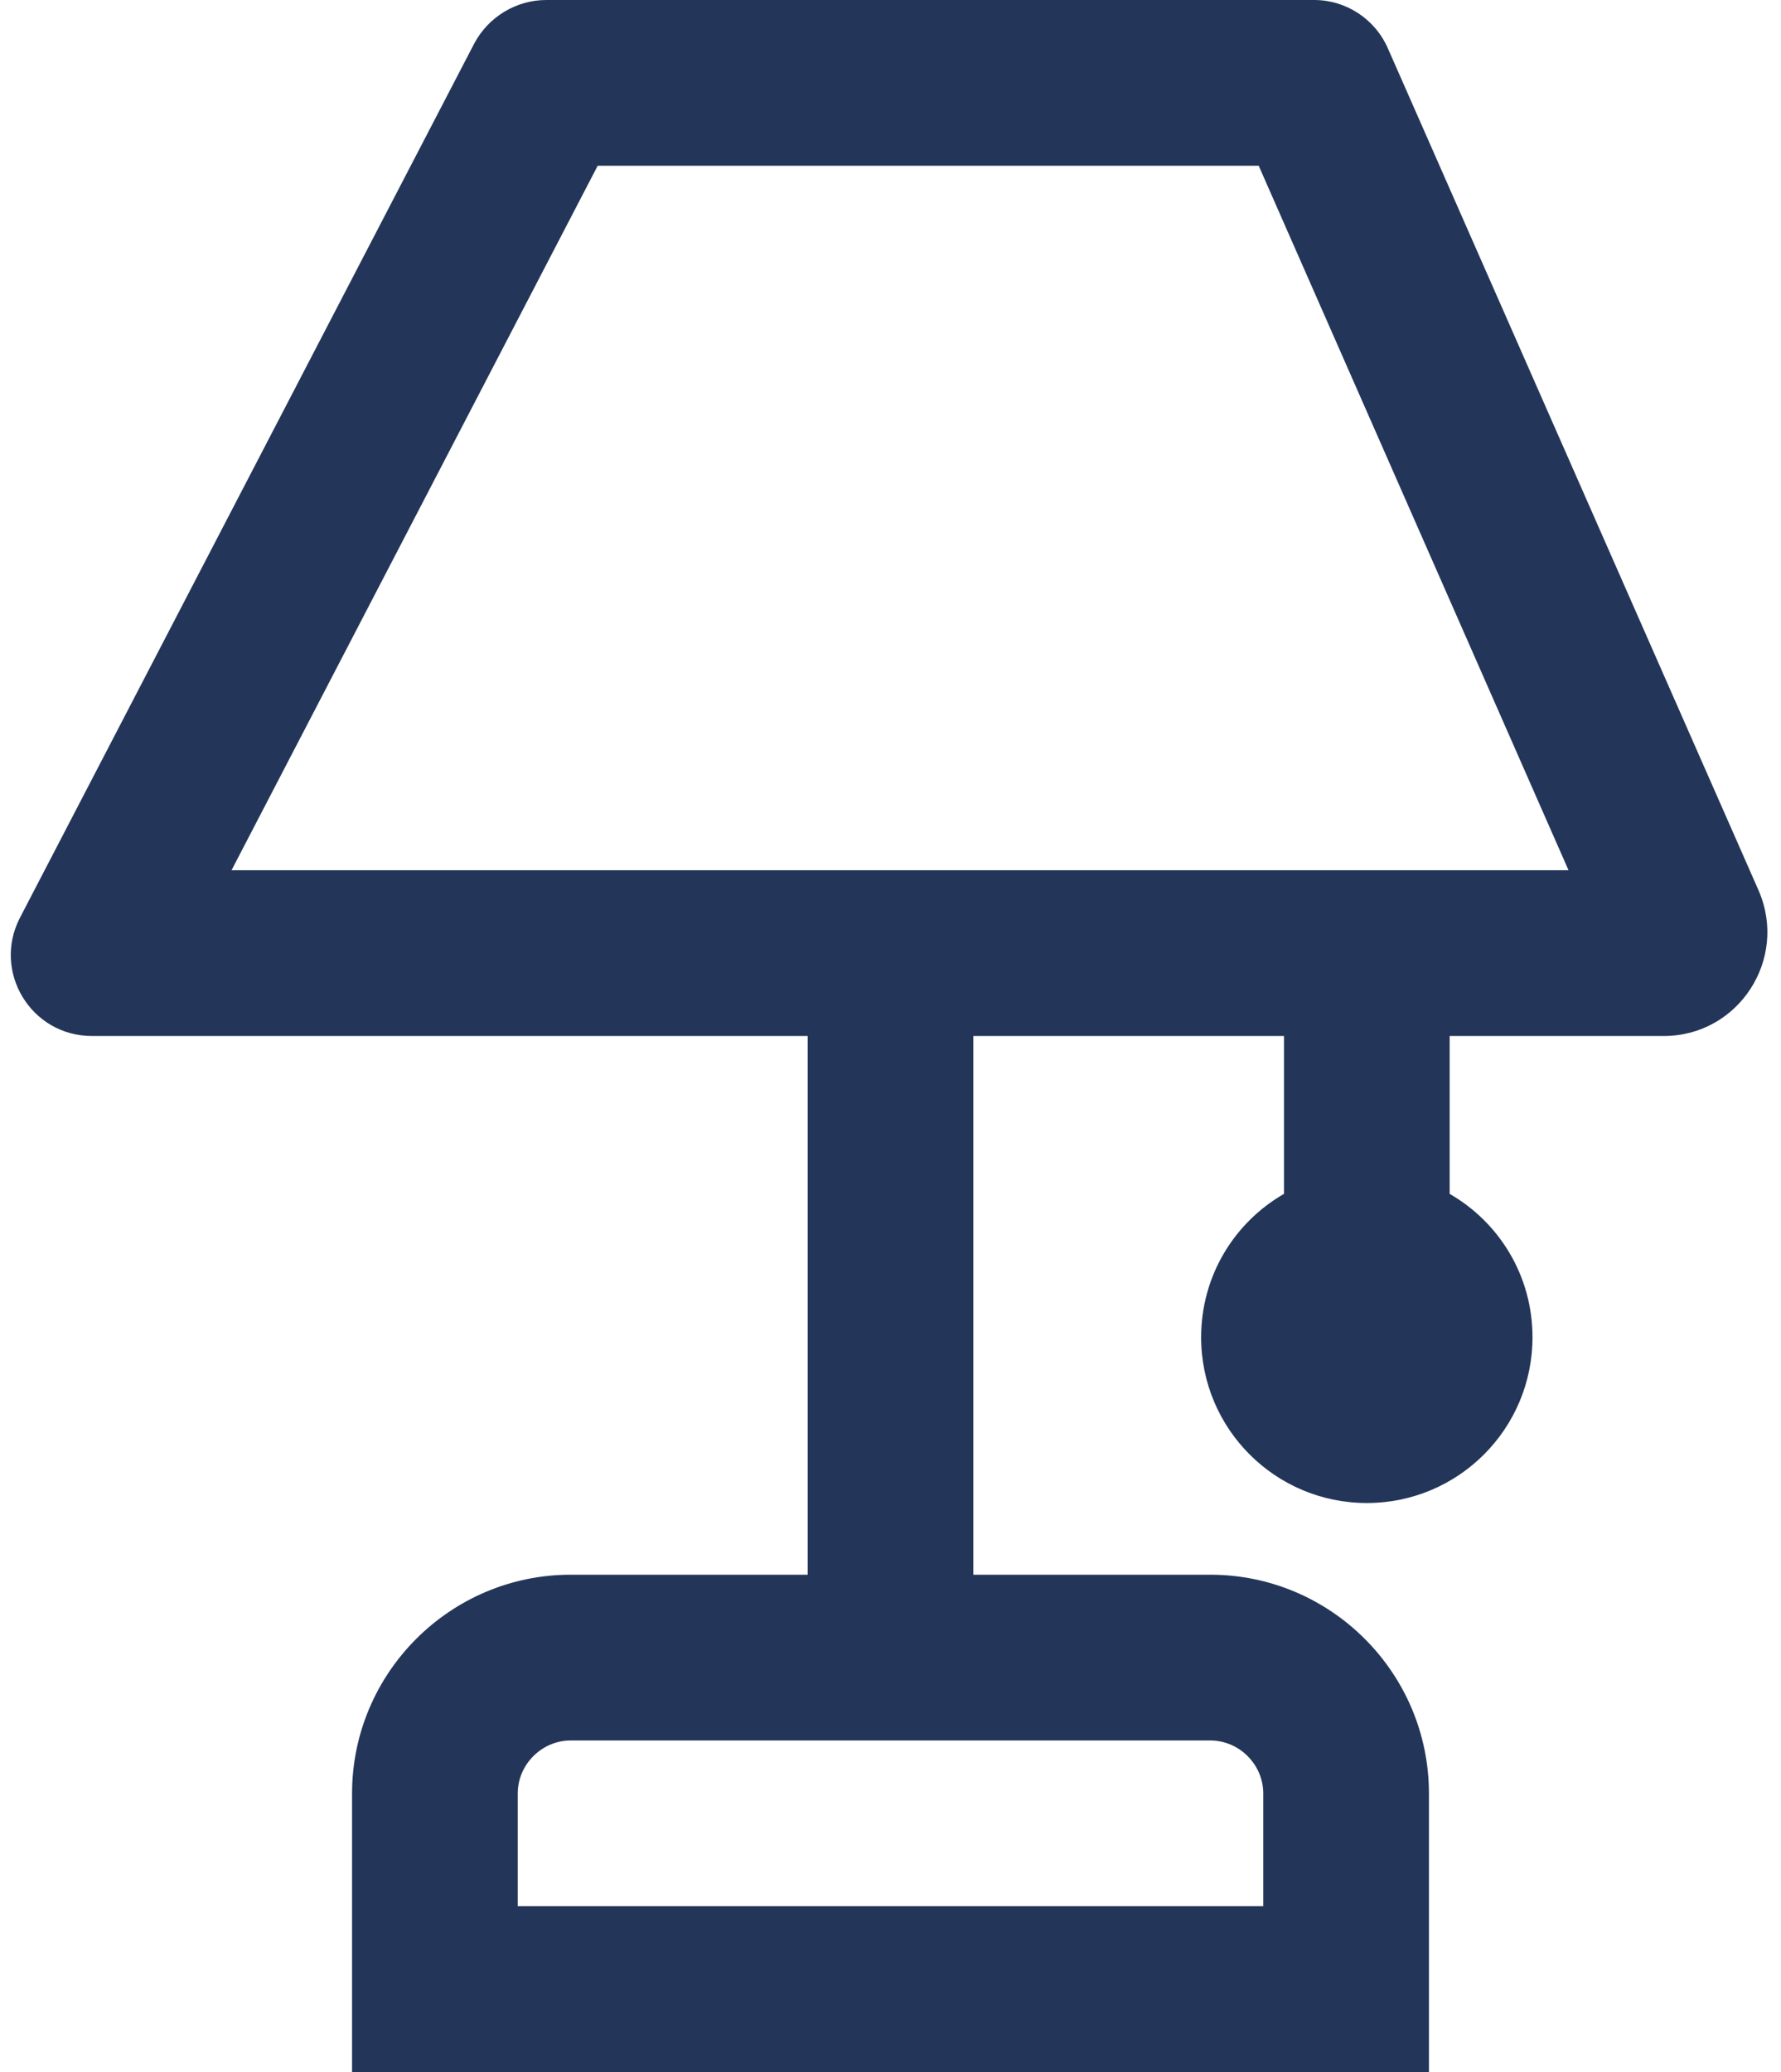<?xml version="1.0" encoding="UTF-8"?>
<svg width="43px" height="50px" viewBox="0 0 43 50" version="1.1" xmlns="http://www.w3.org/2000/svg" xmlns:xlink="http://www.w3.org/1999/xlink">
    <!-- Generator: sketchtool 58 (101010) - https://sketch.com -->
    <title>B398F763-7932-4C1A-ABEC-4C3FDCAD91A6</title>
    <desc>Created with sketchtool.</desc>
    <g id="EP-calibration" stroke="none" stroke-width="1" fill="none" fill-rule="evenodd">
        <g id="Welcome-screen-Copy-36" transform="translate(-320, -670)">
            <g id="Group-5" transform="translate(317, 670)">
                <path d="M8.59,21 L17.43,4 L33.39,4 L40.87,21 L8.59,21 Z M32.22,42 C32.92,42 33.5,42.58 33.5,43.28 L33.5,46 L15.5,46 L15.5,43.28 C15.5,42.58 16.08,42 16.78,42 L32.22,42 Z M45.46,21.49 L36.51,1.17 C36.2,0.46 35.5,0 34.73,0 L16.19,0 C15.46,0 14.79,0.41 14.45,1.05 L3.48,22.15 C2.81,23.45 3.75,25 5.22,25 L22.5,25 L22.5,38 L16.78,38 C13.87,38 11.5,40.37 11.5,43.28 L11.5,50 L37.5,50 L37.5,43.28 C37.5,40.37 35.13,38 32.22,38 L26.5,38 L26.5,25 L34,25 L34,28.81 C32.8,29.5 32,30.79 32,32.27 C32,34.48 33.79,36.27 36,36.27 C38.21,36.27 40,34.48 40,32.27 C40,30.79 39.2,29.5 38,28.81 L38,25 L43.17,25 C44.97,25 46.18,23.15 45.46,21.49 L45.46,21.49 Z" id="Fill-1" fill="#233659"></path>
                <polygon id="Fill-3" points="0 50 50 50 50 0 0 0"></polygon>
            </g>
        </g>
    </g>
</svg>